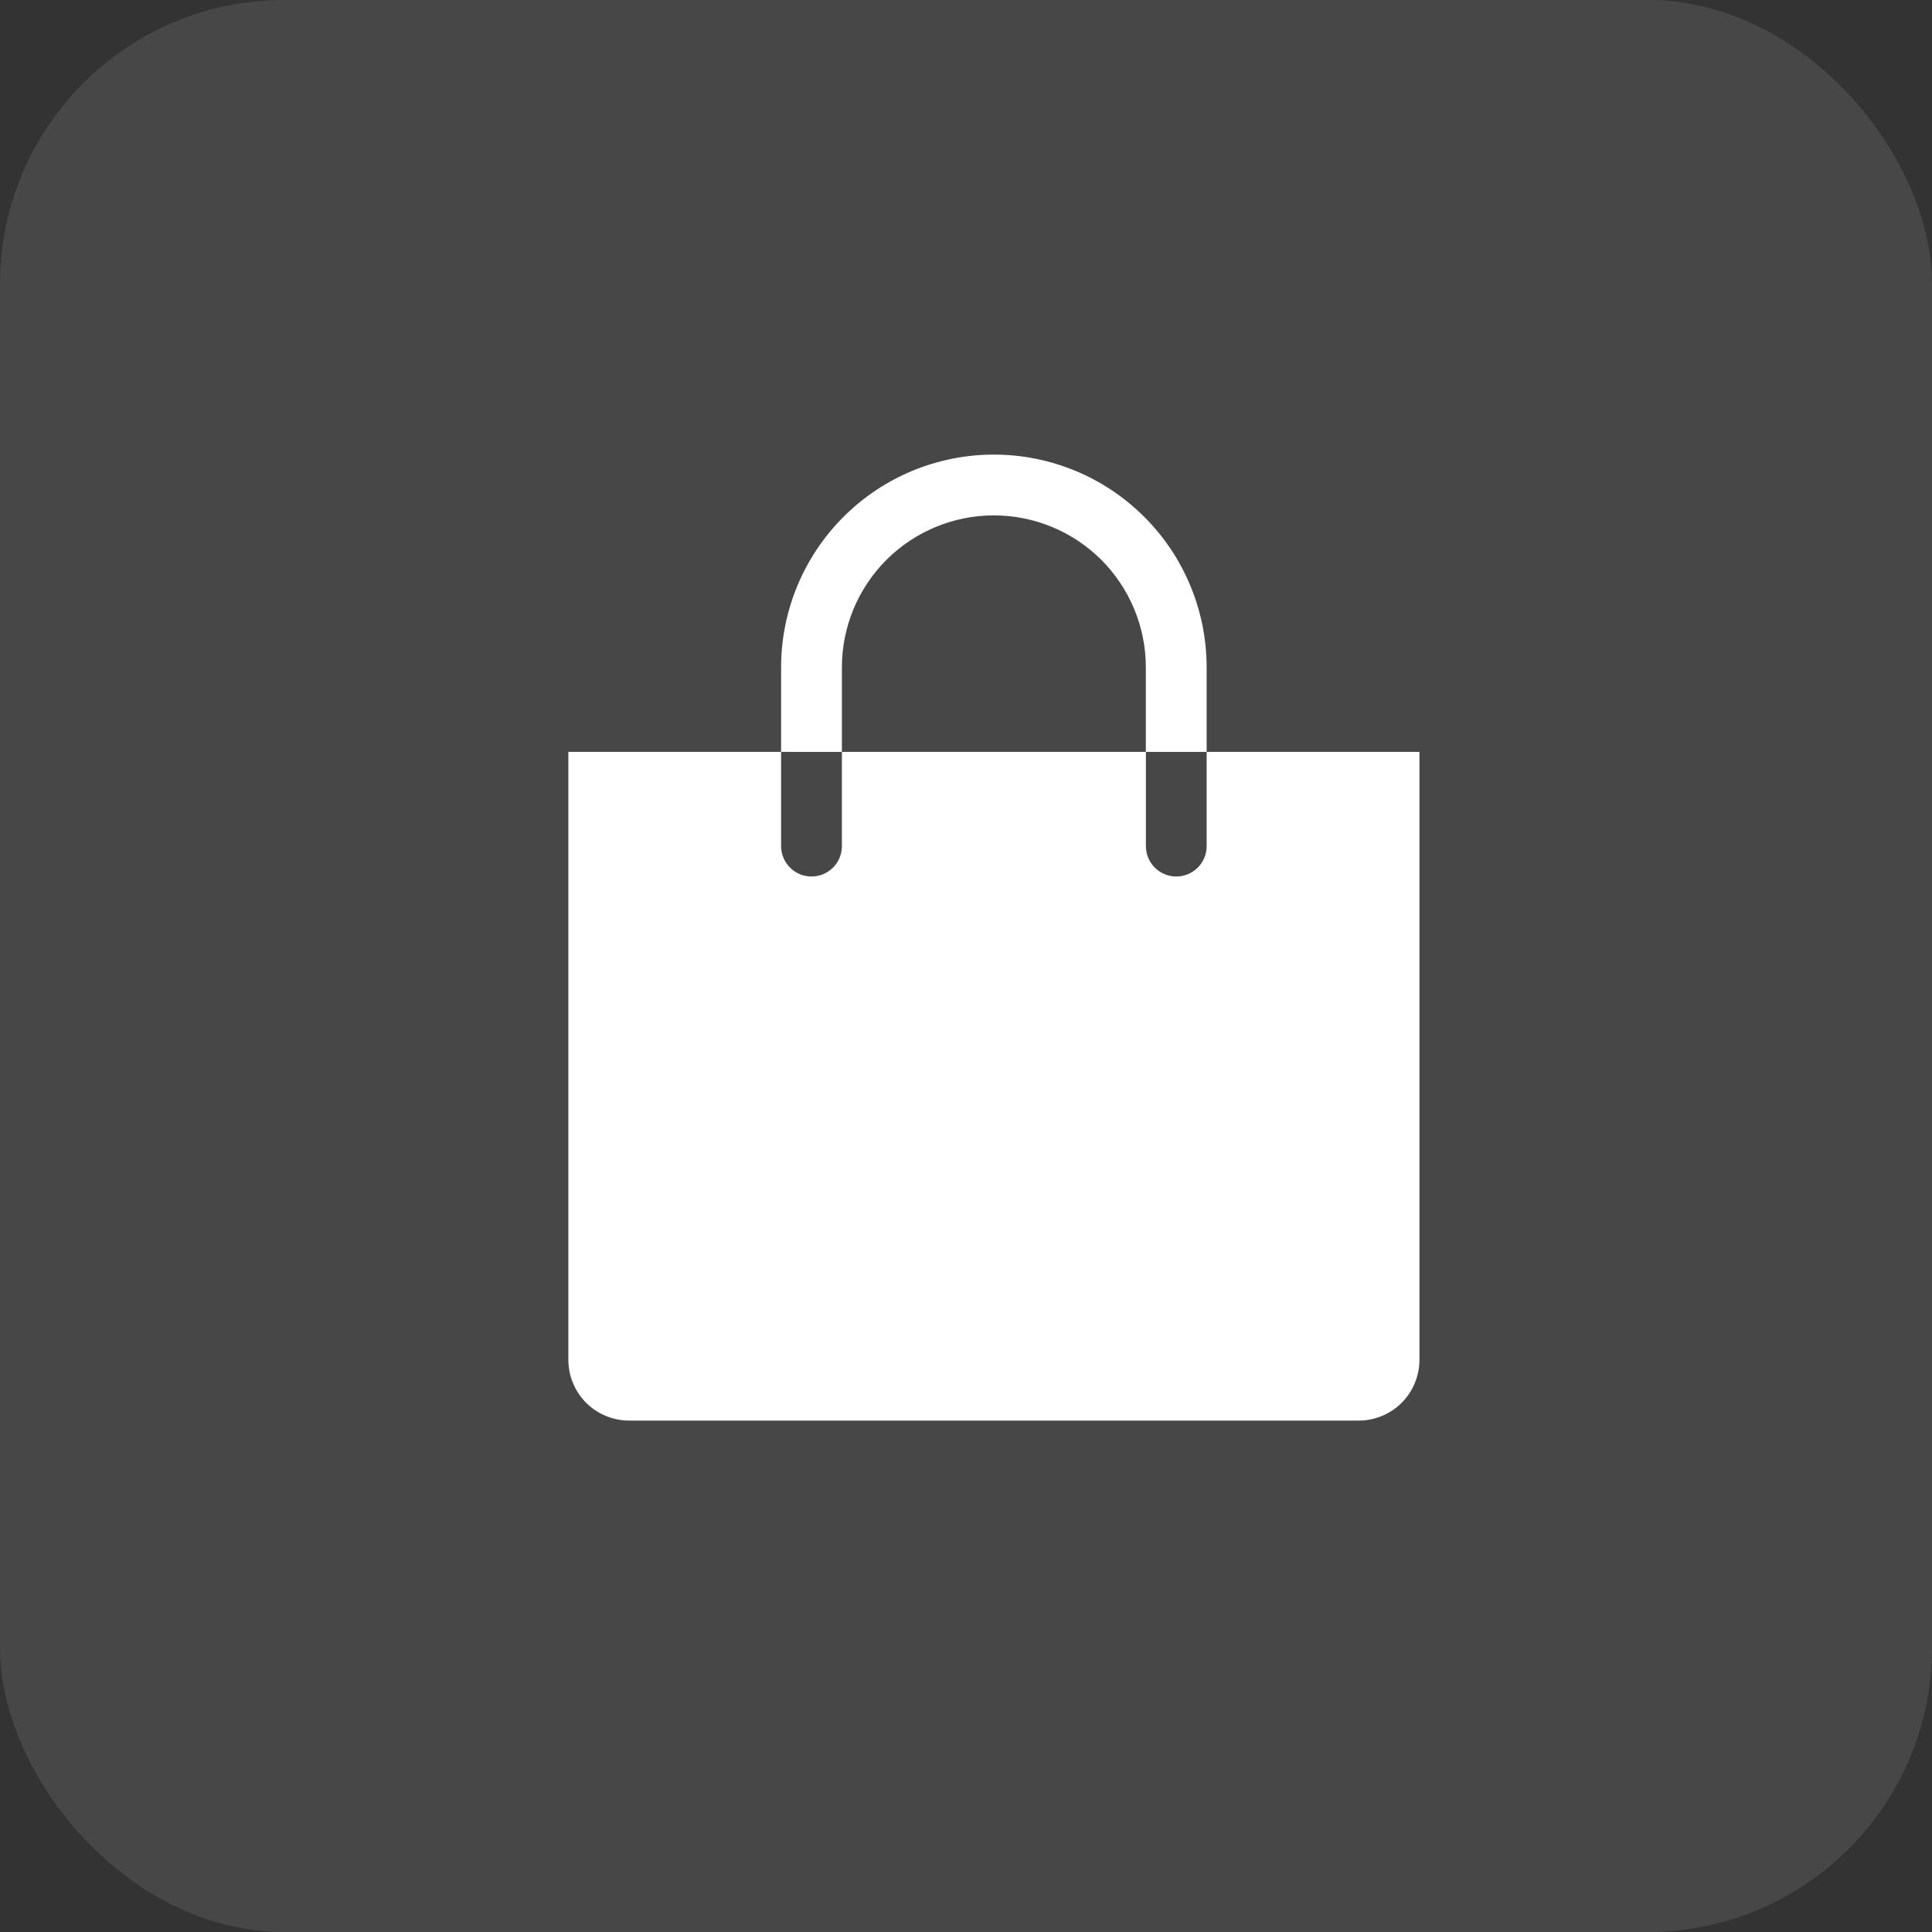 <svg width="34" height="34" viewBox="0 0 34 34" fill="none" xmlns="http://www.w3.org/2000/svg">
<rect x="0" y="0" width="34" height="34" fill="#333333" stroke="none"/>
<rect opacity="0.1" width="34" height="34" rx="5" fill="white"/>
<path d="M14.816 11.745C14.816 11.035 15.098 10.355 15.599 9.853C16.101 9.352 16.781 9.07 17.49 9.07C18.2 9.07 18.88 9.352 19.382 9.853C19.883 10.355 20.165 11.035 20.165 11.745V13.232H21.235V11.745C21.235 11.253 21.138 10.766 20.95 10.312C20.762 9.857 20.486 9.445 20.138 9.097C19.79 8.749 19.378 8.473 18.923 8.285C18.469 8.097 17.982 8 17.49 8C16.999 8 16.512 8.097 16.057 8.285C15.603 8.473 15.19 8.749 14.843 9.097C14.495 9.445 14.219 9.857 14.031 10.312C13.843 10.766 13.746 11.253 13.746 11.745V13.232H14.816V11.745Z" fill="white"/>
<path d="M21.235 13.232V14.89C21.235 15.032 21.179 15.168 21.079 15.268C20.978 15.369 20.842 15.425 20.701 15.425C20.559 15.425 20.423 15.369 20.322 15.268C20.222 15.168 20.166 15.032 20.166 14.89V13.232H14.816V14.89C14.816 15.032 14.76 15.168 14.66 15.268C14.559 15.369 14.423 15.425 14.281 15.425C14.139 15.425 14.003 15.369 13.903 15.268C13.803 15.168 13.746 15.032 13.746 14.89V13.232H10.002V23.93C10.002 24.214 10.115 24.486 10.315 24.687C10.516 24.887 10.788 25 11.072 25H23.91C24.194 25 24.466 24.887 24.667 24.687C24.867 24.486 24.98 24.214 24.98 23.93V13.232H21.235Z" fill="white"/>
</svg>
